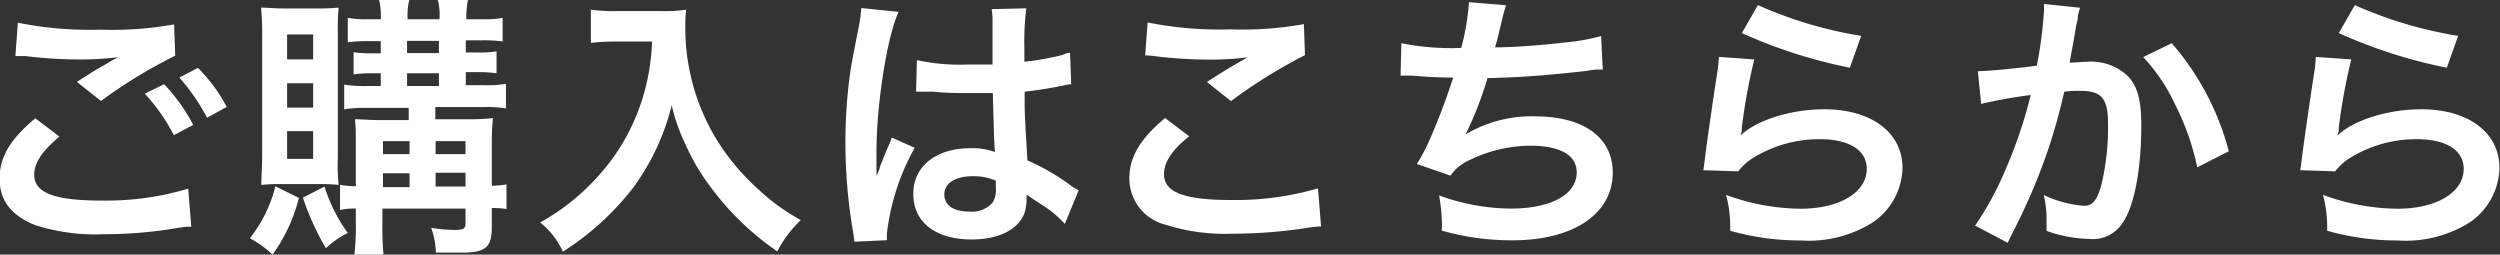 <svg id="レイヤー_2" data-name="レイヤー 2" xmlns="http://www.w3.org/2000/svg" viewBox="0 0 180.5 18.38"><rect x="0" y="0" width="180.5" height="18.38" fill="#333333" stroke="none"/><defs><style>.cls-1{fill:#fff;}</style></defs><path class="cls-1" d="M364,194.57c-1.26,1.06-1.82,1.9-1.82,2.76,0,1.3,1.46,1.86,4.84,1.86a20.6,20.6,0,0,0,6.28-.86l.22,2.75c-.36,0-.42,0-.88.07a31.38,31.38,0,0,1-5.4.47,14.31,14.31,0,0,1-5-.66c-1.72-.69-2.56-1.78-2.56-3.35s.78-2.86,2.58-4.36Zm-3-8.22a26.23,26.23,0,0,0,6,.5,24.8,24.8,0,0,0,5.28-.38l.08,2.26A36.22,36.22,0,0,0,367,192l-1.74-1.38c1.26-.8,1.48-.94,2-1.22l.52-.32a3.62,3.62,0,0,0,.44-.24,21.32,21.32,0,0,1-3,.16,31.54,31.54,0,0,1-3.66-.24l-.46,0s-.14,0-.28,0Zm10.56,4.44a13,13,0,0,1,2.1,2.94l-1.4.74a13.5,13.5,0,0,0-2.1-3Zm3.1,2.42a14.74,14.74,0,0,0-2-2.9l1.34-.7a11.57,11.57,0,0,1,2.08,2.82Z" transform="translate(-359.71 -184.71)"/><path class="cls-1" d="M381.29,199a12,12,0,0,1-1.9,4.09,8,8,0,0,0-1.64-1.18,9.76,9.76,0,0,0,1.84-3.75ZM380,198a12.25,12.25,0,0,0-1.42.06c0-.58.06-1.4.06-2.12v-8.68a19.56,19.56,0,0,0-.08-2c.46,0,.92.06,1.66.06h2.36a15.37,15.37,0,0,0,1.58-.06,17.46,17.46,0,0,0-.06,1.8v9.12a12.91,12.91,0,0,0,.06,1.88,12.67,12.67,0,0,0-1.38-.06Zm.44-9h1.88v-1.8h-1.88Zm0,3.48h1.88v-1.76h-1.88Zm0,3.7h1.88v-2h-1.88Zm2.7,2a11.57,11.57,0,0,0,1.68,3.35,6.5,6.5,0,0,0-1.58,1.1,18.81,18.81,0,0,1-1.66-3.65Zm3.06-5.68a9.58,9.58,0,0,0-1.64.1v-1.78a9.3,9.3,0,0,0,1.64.1h1V190h-.56a8.94,8.94,0,0,0-1.4.08v-1.6a8.71,8.71,0,0,0,1.4.08h.56v-.88h-.9a10.45,10.45,0,0,0-1.48.08V186a8.1,8.1,0,0,0,1.54.1h.84a4.73,4.73,0,0,0-.12-1.4h2.18a4.73,4.73,0,0,0-.12,1.4h2.3a4.34,4.34,0,0,0-.12-1.4h2.18a6.49,6.49,0,0,0-.12,1.4h1.2A7,7,0,0,0,396,186v1.7a10.21,10.21,0,0,0-1.44-.08h-1.22v.88h.86a8.39,8.39,0,0,0,1.36-.08V190a9.1,9.1,0,0,0-1.4-.08h-.82v.94h1.3a7.8,7.8,0,0,0,1.6-.1v1.78a8.52,8.52,0,0,0-1.62-.1h-3.48v.88h2.3a16.31,16.31,0,0,0,1.86-.08,16.11,16.11,0,0,0-.08,1.68v3.2a6.34,6.34,0,0,0,1.06-.1v1.78a6,6,0,0,0-1.06-.07v1.35c0,1.51-.44,1.87-2.24,1.87-.58,0-1,0-1.8,0a5.59,5.59,0,0,0-.34-1.79,10.61,10.61,0,0,0,1.66.15c.66,0,.82-.08.82-.46v-1.08h-6v.88a23.33,23.33,0,0,0,.08,2.46h-2.1a19.52,19.52,0,0,0,.1-2.46v-.88a4.61,4.61,0,0,0-1.14.1v-1.81a8.63,8.63,0,0,0,1.14.1v-3c0-.82,0-1.26-.06-1.84.5,0,1,.06,1.88.06h2v-.88Zm3.08,2.4h-1.92v.94h1.92Zm0,2.32h-1.92v1h1.92Zm-.18-8.68h2.3v-.88h-2.3Zm0,2.38h2.3V190h-2.3Zm4.22,4.92v-.94h-2.16v.94Zm0,2.34v-1h-2.16v1Z" transform="translate(-359.71 -184.71)"/><path class="cls-1" d="M404.29,187.71c-.54,0-1.14,0-1.92.1v-2.4a12.18,12.18,0,0,0,1.88.1h3.18a10.9,10.9,0,0,0,1.82-.1,9.44,9.44,0,0,0-.06,1.26,15.49,15.49,0,0,0,2.14,7.92,16.42,16.42,0,0,0,3.2,3.85,14.69,14.69,0,0,0,3,2.16,8.49,8.49,0,0,0-1.7,2.26,20.19,20.19,0,0,1-4.86-4.71,15.23,15.23,0,0,1-1.76-3,12.93,12.93,0,0,1-1-2.84,16.91,16.91,0,0,1-2.86,6.05,20,20,0,0,1-5,4.52,5.72,5.72,0,0,0-1.64-2.11,15.8,15.8,0,0,0,4-3.14,14.81,14.81,0,0,0,3.42-5.92,15.8,15.8,0,0,0,.66-4Z" transform="translate(-359.71 -184.71)"/><path class="cls-1" d="M421.39,202.16a7.3,7.3,0,0,0-.1-.78,38.13,38.13,0,0,1-.54-6.37,35.75,35.75,0,0,1,.38-5.3c.1-.6.1-.6.54-2.86a10.74,10.74,0,0,0,.22-1.48v-.08l2.7.28c-.82,1.74-1.58,6.56-1.6,10,0,.72,0,.72,0,1V197a3.4,3.4,0,0,1,0,.42h0c.1-.22.1-.22.24-.58,0-.14.14-.36.24-.68l.38-.9a3.81,3.81,0,0,0,.24-.62l1.66.74a16.67,16.67,0,0,0-2,6.13,3.92,3.92,0,0,0,0,.54Zm4.52-13.11a14.41,14.41,0,0,0,3.62.32c.7,0,1.14,0,1.84,0,0-1.18,0-2.18,0-3a5.59,5.59,0,0,0-.06-1l2.5-.06a19.57,19.57,0,0,0-.14,2.94v.92a20.11,20.11,0,0,0,2.7-.48l.44-.16.16,0,.08,2.26a3.46,3.46,0,0,0-.58.1c-.68.14-1.72.32-2.78.44v.44c0,1.12,0,1.16.2,4.52a16,16,0,0,1,3.14,1.82,3.81,3.81,0,0,0,.56.34l-1,2.43a7.18,7.18,0,0,0-1.5-1.28l-1.26-.83V199a3.54,3.54,0,0,1-.16,1.12c-.46,1.17-1.86,1.88-3.8,1.88-2.62,0-4.22-1.25-4.22-3.29s1.7-3.3,4.12-3.3a4.75,4.75,0,0,1,1.78.28c-.06-.5-.08-1.48-.16-4.26-.8,0-1.28,0-1.8,0-.74,0-1.54,0-2.48-.1l-.6,0-.34,0-.2,0-.12,0Zm4.06,8.38c-1.28,0-2.08.5-2.08,1.32s.72,1.24,1.84,1.24a2,2,0,0,0,1.62-.62,1.66,1.66,0,0,0,.26-1.08v-.54A4.19,4.19,0,0,0,430,197.43Z" transform="translate(-359.71 -184.71)"/><path class="cls-1" d="M445.57,194.55c-1.26,1-1.82,1.88-1.82,2.74,0,1.3,1.46,1.86,4.84,1.86a21.33,21.33,0,0,0,6.28-.84l.22,2.75a8,8,0,0,0-.88.08,34.22,34.22,0,0,1-5.4.44,14.31,14.31,0,0,1-5-.66,3.44,3.44,0,0,1-2.56-3.35c0-1.52.78-2.84,2.58-4.34Zm-3-8.22a26.23,26.23,0,0,0,6,.5,24.8,24.8,0,0,0,5.28-.38l.08,2.24a36.77,36.77,0,0,0-5.34,3.32l-1.74-1.38c1-.66,2-1.26,2.94-1.78a21.32,21.32,0,0,1-3,.16,31.54,31.54,0,0,1-3.66-.24,6,6,0,0,0-.74-.06Z" transform="translate(-359.71 -184.71)"/><path class="cls-1" d="M460.89,187.83a18.4,18.4,0,0,0,4.32.34,17.16,17.16,0,0,0,.56-3.3l2.68.22a11.18,11.18,0,0,0-.32,1.16c-.36,1.5-.36,1.5-.48,1.88,1.52,0,3.78-.2,5.1-.36a13.64,13.64,0,0,0,2.56-.46l.12,2.42c-.46,0-.64,0-1.16.1-2.9.32-4.66.46-7.16.52a26.59,26.59,0,0,1-1.58,4.06v0a9.3,9.3,0,0,1,5-1.3c3.52,0,5.62,1.52,5.62,4.06,0,3-2.86,4.89-7.24,4.89a18.27,18.27,0,0,1-5.1-.7,11.38,11.38,0,0,0-.2-2.54,15.44,15.44,0,0,0,5.16.95c2.9,0,4.78-1,4.78-2.62,0-1.24-1.2-1.92-3.36-1.92a10.11,10.11,0,0,0-4.3,1,3.39,3.39,0,0,0-1.46,1.16l-2.42-.84a13.45,13.45,0,0,0,.94-1.8,45.28,45.28,0,0,0,1.68-4.44c-1.06,0-2-.06-3-.14-.28,0-.48,0-.64,0h-.16Z" transform="translate(-359.71 -184.71)"/><path class="cls-1" d="M486.37,189a42.32,42.32,0,0,0-.9,4.92c0,.28,0,.28-.1.58l0,0c1.16-1.12,3.64-1.9,6.06-1.9,3.4,0,5.64,1.68,5.64,4.24a4.89,4.89,0,0,1-2.06,3.87,8.64,8.64,0,0,1-5.28,1.36,18.39,18.39,0,0,1-5.1-.7,9,9,0,0,0-.3-2.59,15.9,15.9,0,0,0,5.38,1c2.82,0,4.78-1.18,4.78-2.88,0-1.34-1.26-2.14-3.38-2.14a9.1,9.1,0,0,0-5,1.46,4.35,4.35,0,0,0-.9.86l-2.52-.08c.06-.36.06-.44.16-1.2.16-1.24.48-3.46.84-5.82a8.16,8.16,0,0,0,.12-1.16Zm.26-3.92a30,30,0,0,0,7.46,2.22l-.82,2.3a36.2,36.2,0,0,1-7.8-2.5Z" transform="translate(-359.71 -184.71)"/><path class="cls-1" d="M509.89,185.27a4.65,4.65,0,0,0-.16.62c0,.26-.06.36-.12.68s-.06.42-.34,1.92c-.08.44-.08.48-.14.74.58,0,.86-.06,1.24-.06a3.87,3.87,0,0,1,3,1.06c.68.76.94,1.72.94,3.54,0,3.44-.58,6.18-1.54,7.29a2.53,2.53,0,0,1-2.22.9,9.7,9.7,0,0,1-3.08-.58c0-.4,0-.69,0-.89a7.57,7.57,0,0,0-.2-1.7,8.27,8.27,0,0,0,2.92.78c.58,0,.9-.38,1.2-1.36a17.77,17.77,0,0,0,.52-4.56c0-1.84-.46-2.38-2-2.38-.4,0-.7,0-1.16.06a42.31,42.31,0,0,1-1.22,4.34,43.56,43.56,0,0,1-2.4,5.63l-.3.6c-.06.12-.06.14-.16.34L502.31,201a22.39,22.39,0,0,0,2.08-3.77,33.93,33.93,0,0,0,1.94-5.66,35.86,35.86,0,0,0-3.58.64l-.24-2.36c.74,0,3.16-.24,4.26-.4a30.78,30.78,0,0,0,.52-4V185Zm6.62,2.56a19.41,19.41,0,0,1,4.12,7.8l-2.28,1.16a18,18,0,0,0-1.6-4.54,12.94,12.94,0,0,0-2.3-3.42Z" transform="translate(-359.71 -184.71)"/><path class="cls-1" d="M529.47,189a42.32,42.32,0,0,0-.9,4.92c0,.28,0,.28-.1.58l0,0c1.16-1.12,3.64-1.9,6.06-1.9,3.4,0,5.64,1.68,5.64,4.24a4.89,4.89,0,0,1-2.06,3.87,8.64,8.64,0,0,1-5.28,1.36,18.39,18.39,0,0,1-5.1-.7,9,9,0,0,0-.3-2.59,15.9,15.9,0,0,0,5.38,1c2.82,0,4.78-1.18,4.78-2.88,0-1.34-1.26-2.14-3.38-2.14a9.1,9.1,0,0,0-5,1.46,4.35,4.35,0,0,0-.9.86l-2.52-.08c.06-.36.06-.44.16-1.2.16-1.24.48-3.46.84-5.82a8.16,8.16,0,0,0,.12-1.16Zm.26-3.92a30,30,0,0,0,7.46,2.22l-.82,2.3a36.2,36.2,0,0,1-7.8-2.5Z" transform="translate(-359.71 -184.71)"/></svg>